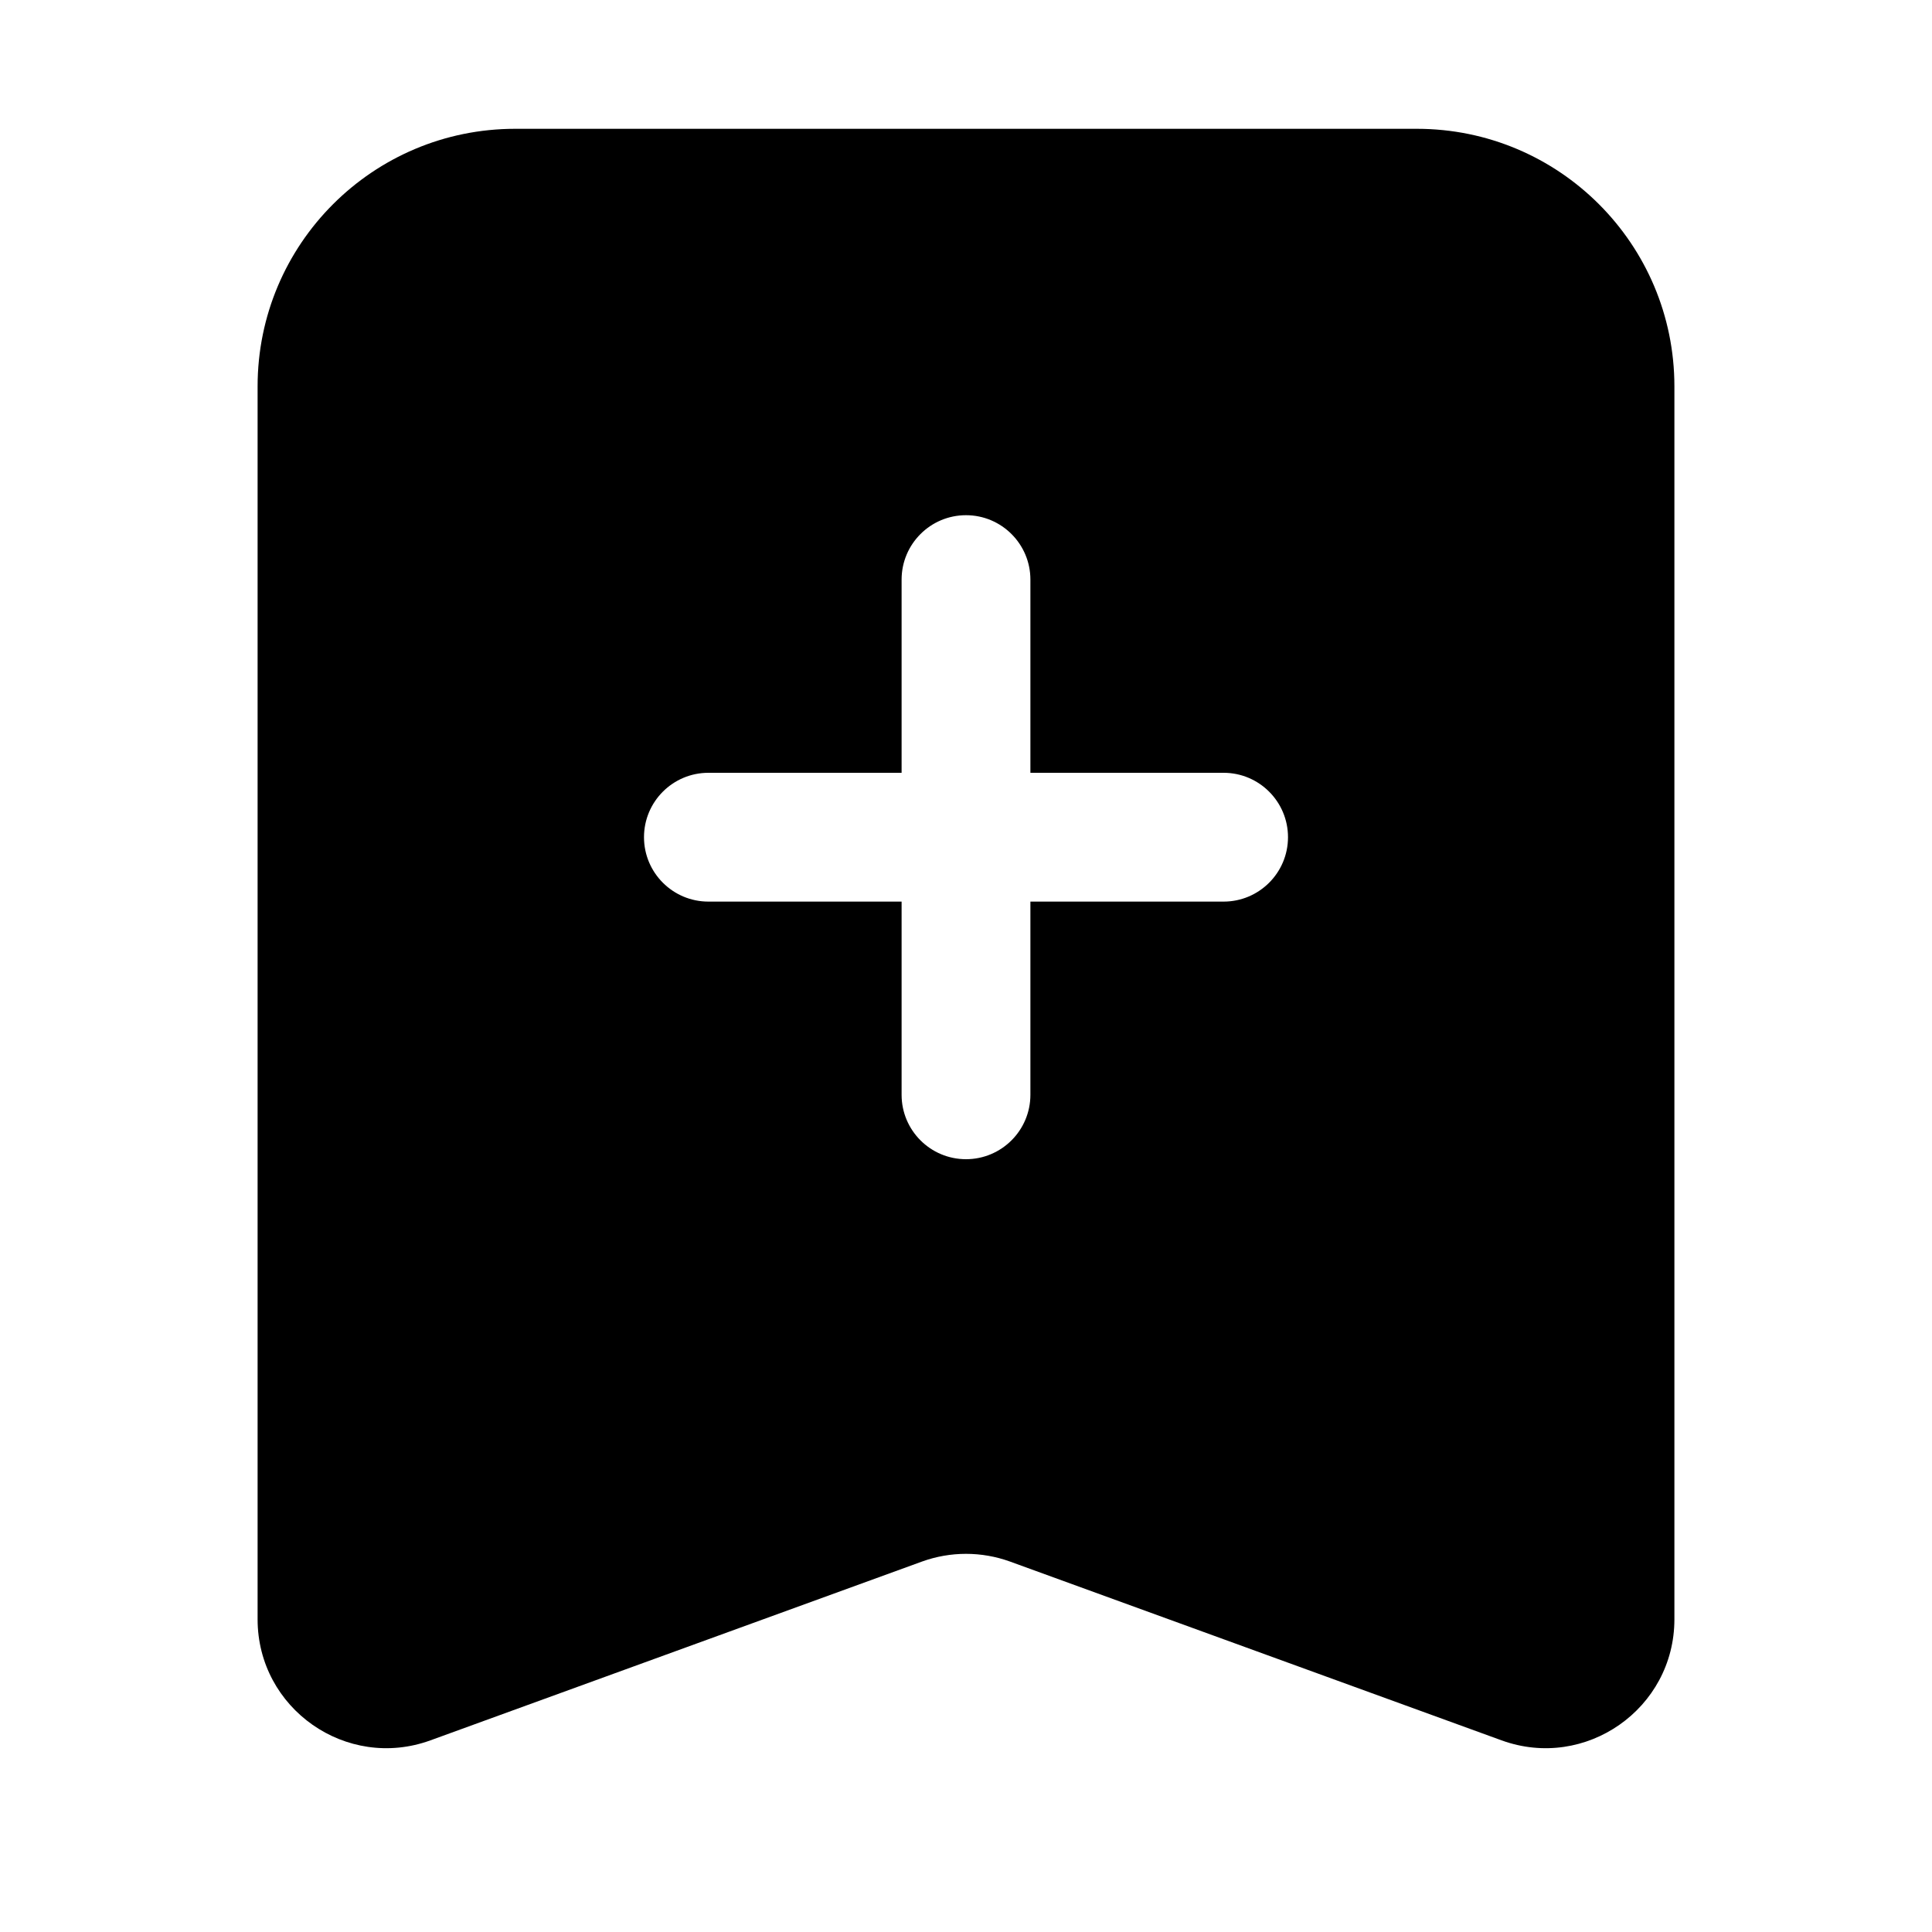 <svg width="15" height="15" viewBox="0 0 15 15" fill="none" xmlns="http://www.w3.org/2000/svg">
<path d="M4 1C2.895 1 2 1.895 2 3V12.572C2 13.266 2.69 13.749 3.342 13.512L7.158 12.124C7.379 12.044 7.621 12.044 7.842 12.124L11.658 13.512C12.31 13.749 13 13.266 13 12.572V3C13 1.895 12.105 1 11 1H4ZM7.5 4C7.776 4 8 4.224 8 4.5V6H9.5C9.776 6 10 6.224 10 6.5C10 6.776 9.776 7 9.5 7H8V8.5C8 8.776 7.776 9 7.5 9C7.224 9 7 8.776 7 8.5V7H5.5C5.224 7 5 6.776 5 6.5C5 6.224 5.224 6 5.5 6H7V4.5C7 4.224 7.224 4 7.5 4Z" fill="black"/>
</svg>
